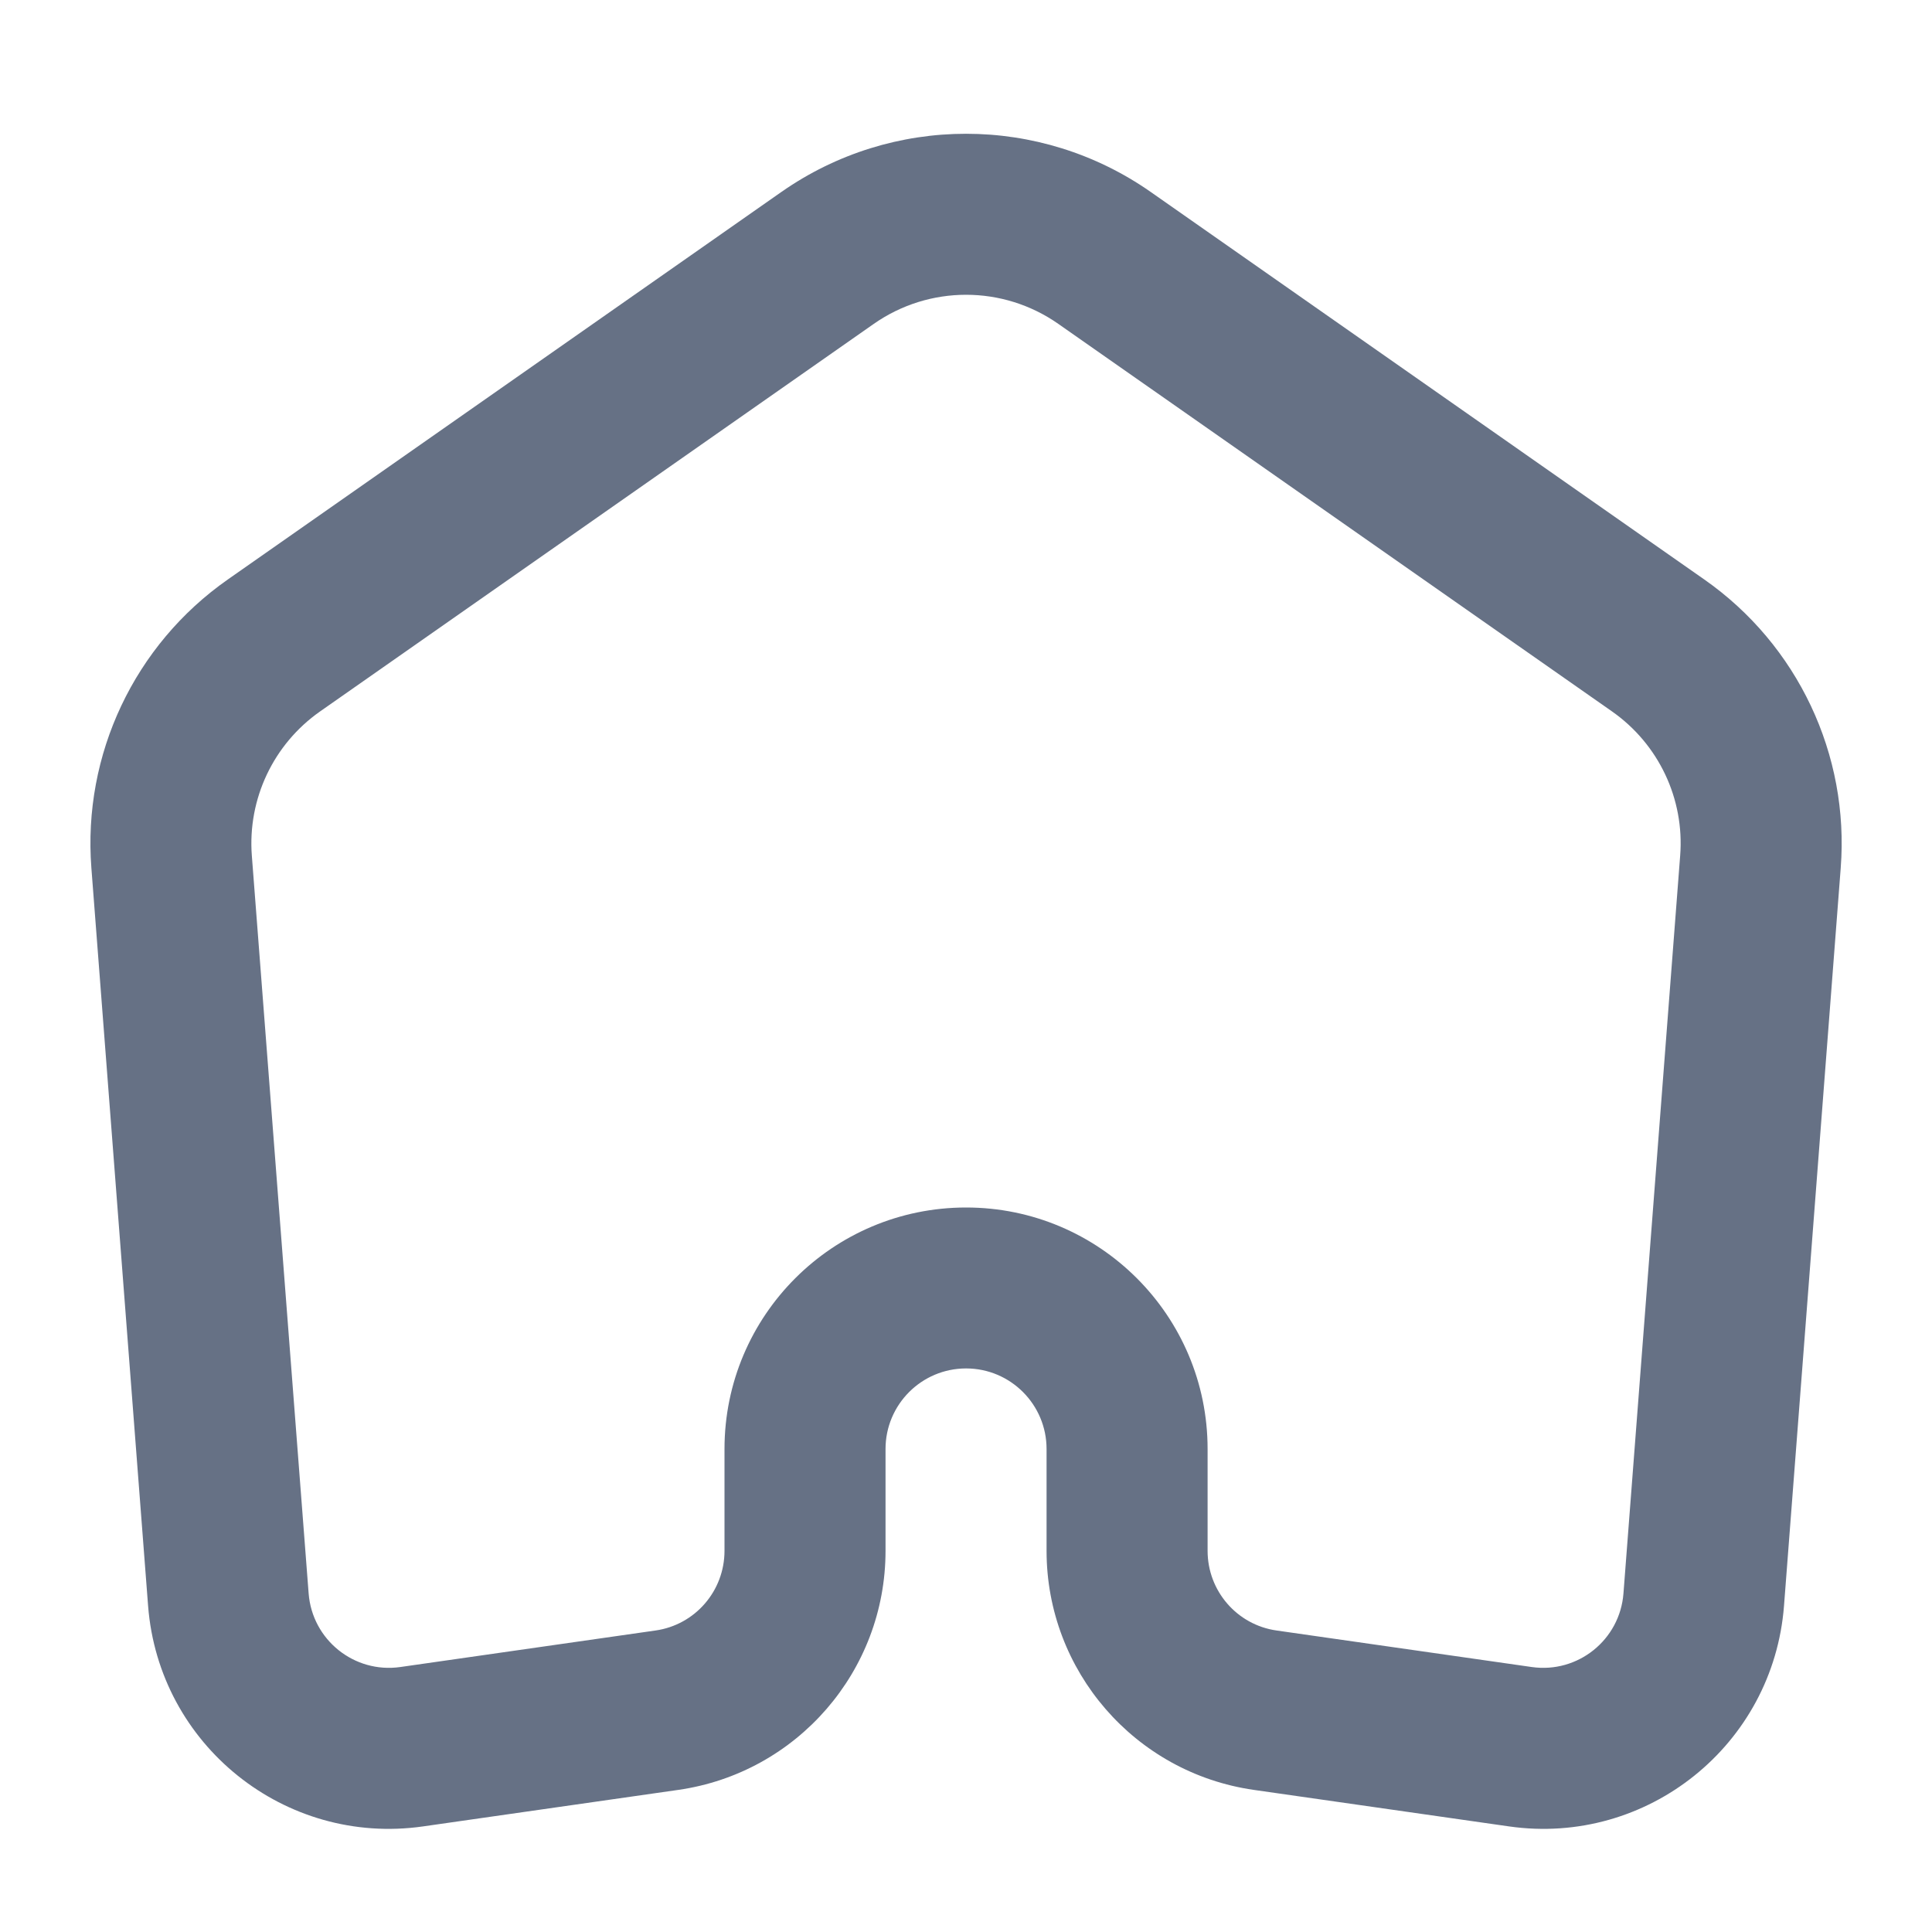 <svg width="20" height="20" viewBox="0 0 20 20" fill="none" xmlns="http://www.w3.org/2000/svg">
<path fill-rule="evenodd" clip-rule="evenodd" d="M11.912 1.987C10.764 1.184 9.237 1.184 8.089 1.987L2.358 5.999C1.392 6.675 0.855 7.811 0.946 8.986L1.533 16.623C1.644 18.064 2.949 19.111 4.379 18.907L7.021 18.529C8.252 18.353 9.167 17.298 9.167 16.054V15C9.167 14.54 9.54 14.166 10.001 14.166C10.461 14.166 10.834 14.54 10.834 15V16.054C10.834 17.298 11.749 18.353 12.98 18.529L15.622 18.907C17.052 19.111 18.357 18.064 18.468 16.623L19.055 8.986C19.146 7.811 18.609 6.675 17.643 5.999L11.912 1.987ZM9.045 3.353C9.619 2.951 10.382 2.951 10.956 3.353L16.688 7.365C17.17 7.703 17.439 8.27 17.393 8.858L16.806 16.495C16.769 16.976 16.334 17.325 15.857 17.257L13.216 16.879C12.805 16.821 12.501 16.469 12.501 16.054V15C12.501 13.619 11.381 12.5 10.001 12.5C8.62 12.5 7.5 13.619 7.5 15V16.054C7.5 16.469 7.196 16.821 6.785 16.879L4.144 17.257C3.667 17.325 3.232 16.976 3.195 16.495L2.607 8.858C2.562 8.27 2.831 7.703 3.313 7.365L9.045 3.353Z" fill="#667185"/>
</svg>
